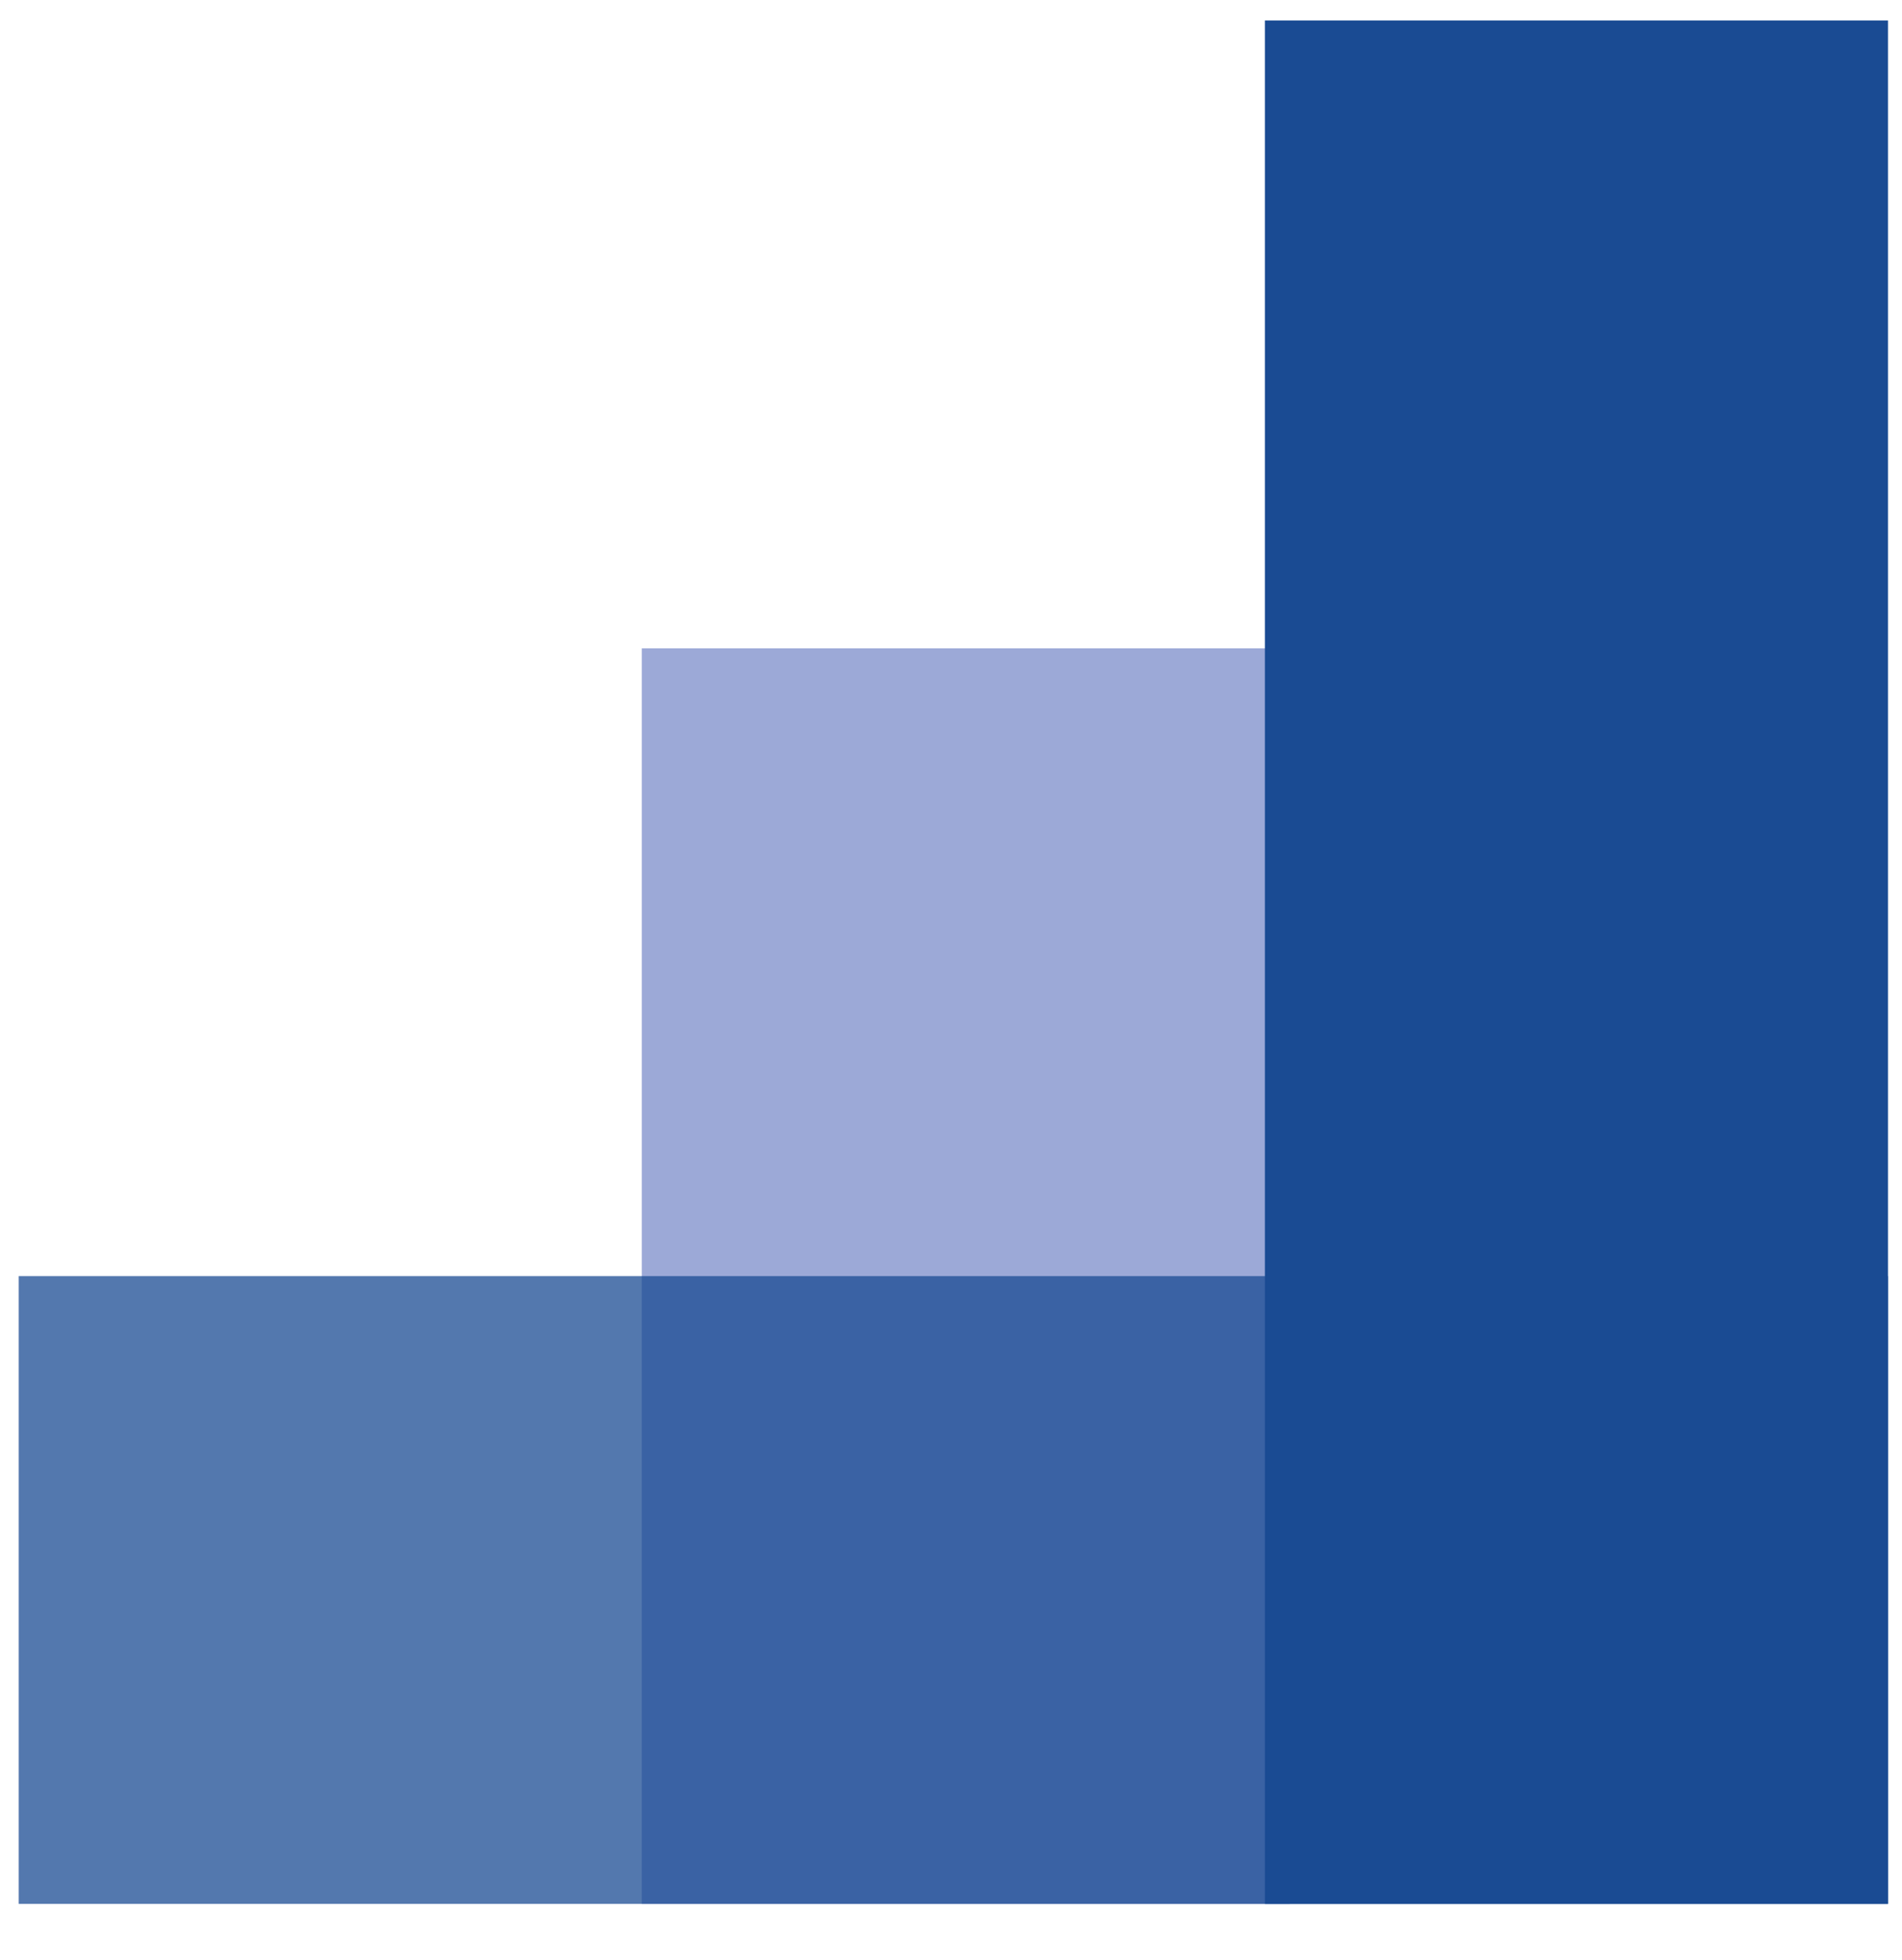 <svg width="33" height="34" viewBox="0 0 33 34" fill="none" xmlns="http://www.w3.org/2000/svg">
    <path d="M22.378 11.248H11.135V33.03H22.378V11.248Z" fill="#08289B" fill-opacity="0.4"/>
    <path d="M0.324 22.139L0.324 33.03H32.757V22.139H0.324Z" fill="#1A4B93" fill-opacity="0.75"/>
    <path d="M32.757 0.356H21.946V33.03H32.757V0.356Z" fill="#1A4B93"/>
</svg>
